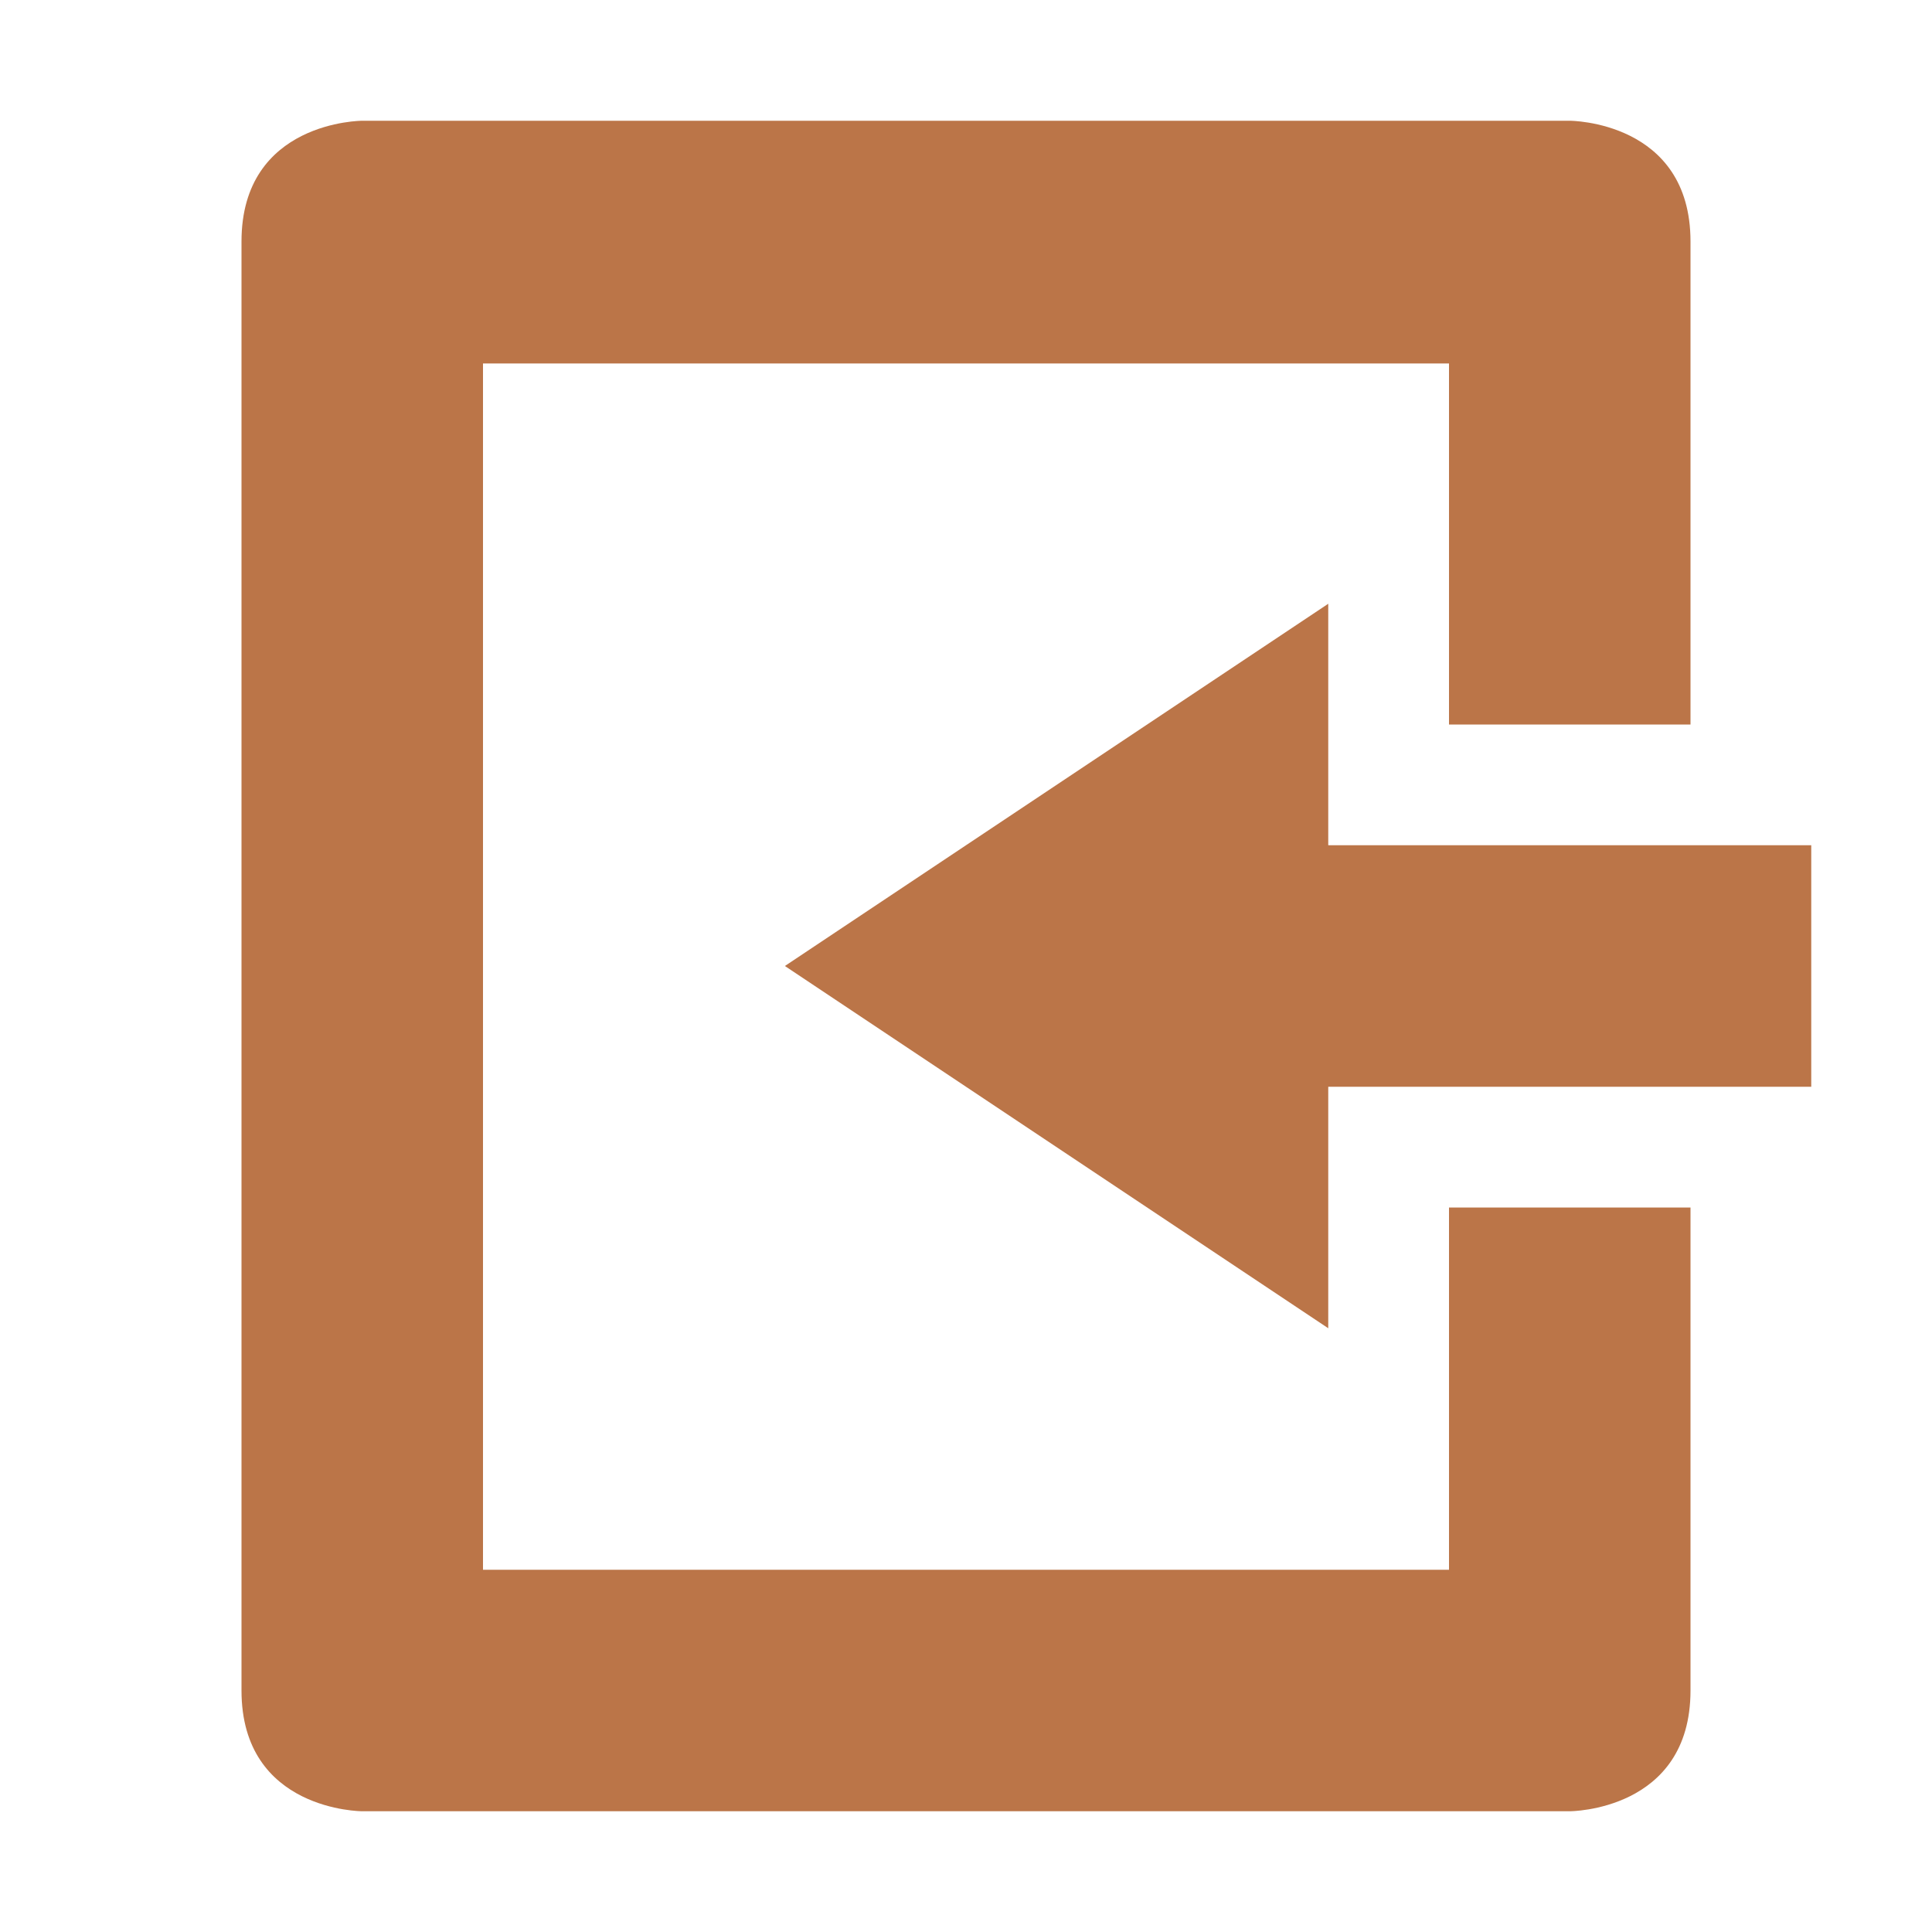 <svg xmlns="http://www.w3.org/2000/svg" width="16" height="16" version="1.1">
 <path style="fill:#bb7548" d="M 3,15 C 3,15 2,15 2,14 V 2 C 2,1 3,1 3,1 H 13 C 13,1 14,1 14,2 V 6 H 12 V 3.01 H 4 V 13 H 12 V 10 H 14 V 14 C 14,15 13,15 13,15 Z"/>
 <path style="fill:#bb7548" d="M 11,11 V 9 H 15 V 7 H 11 V 5 L 6.5,8 Z"/>
</svg>
